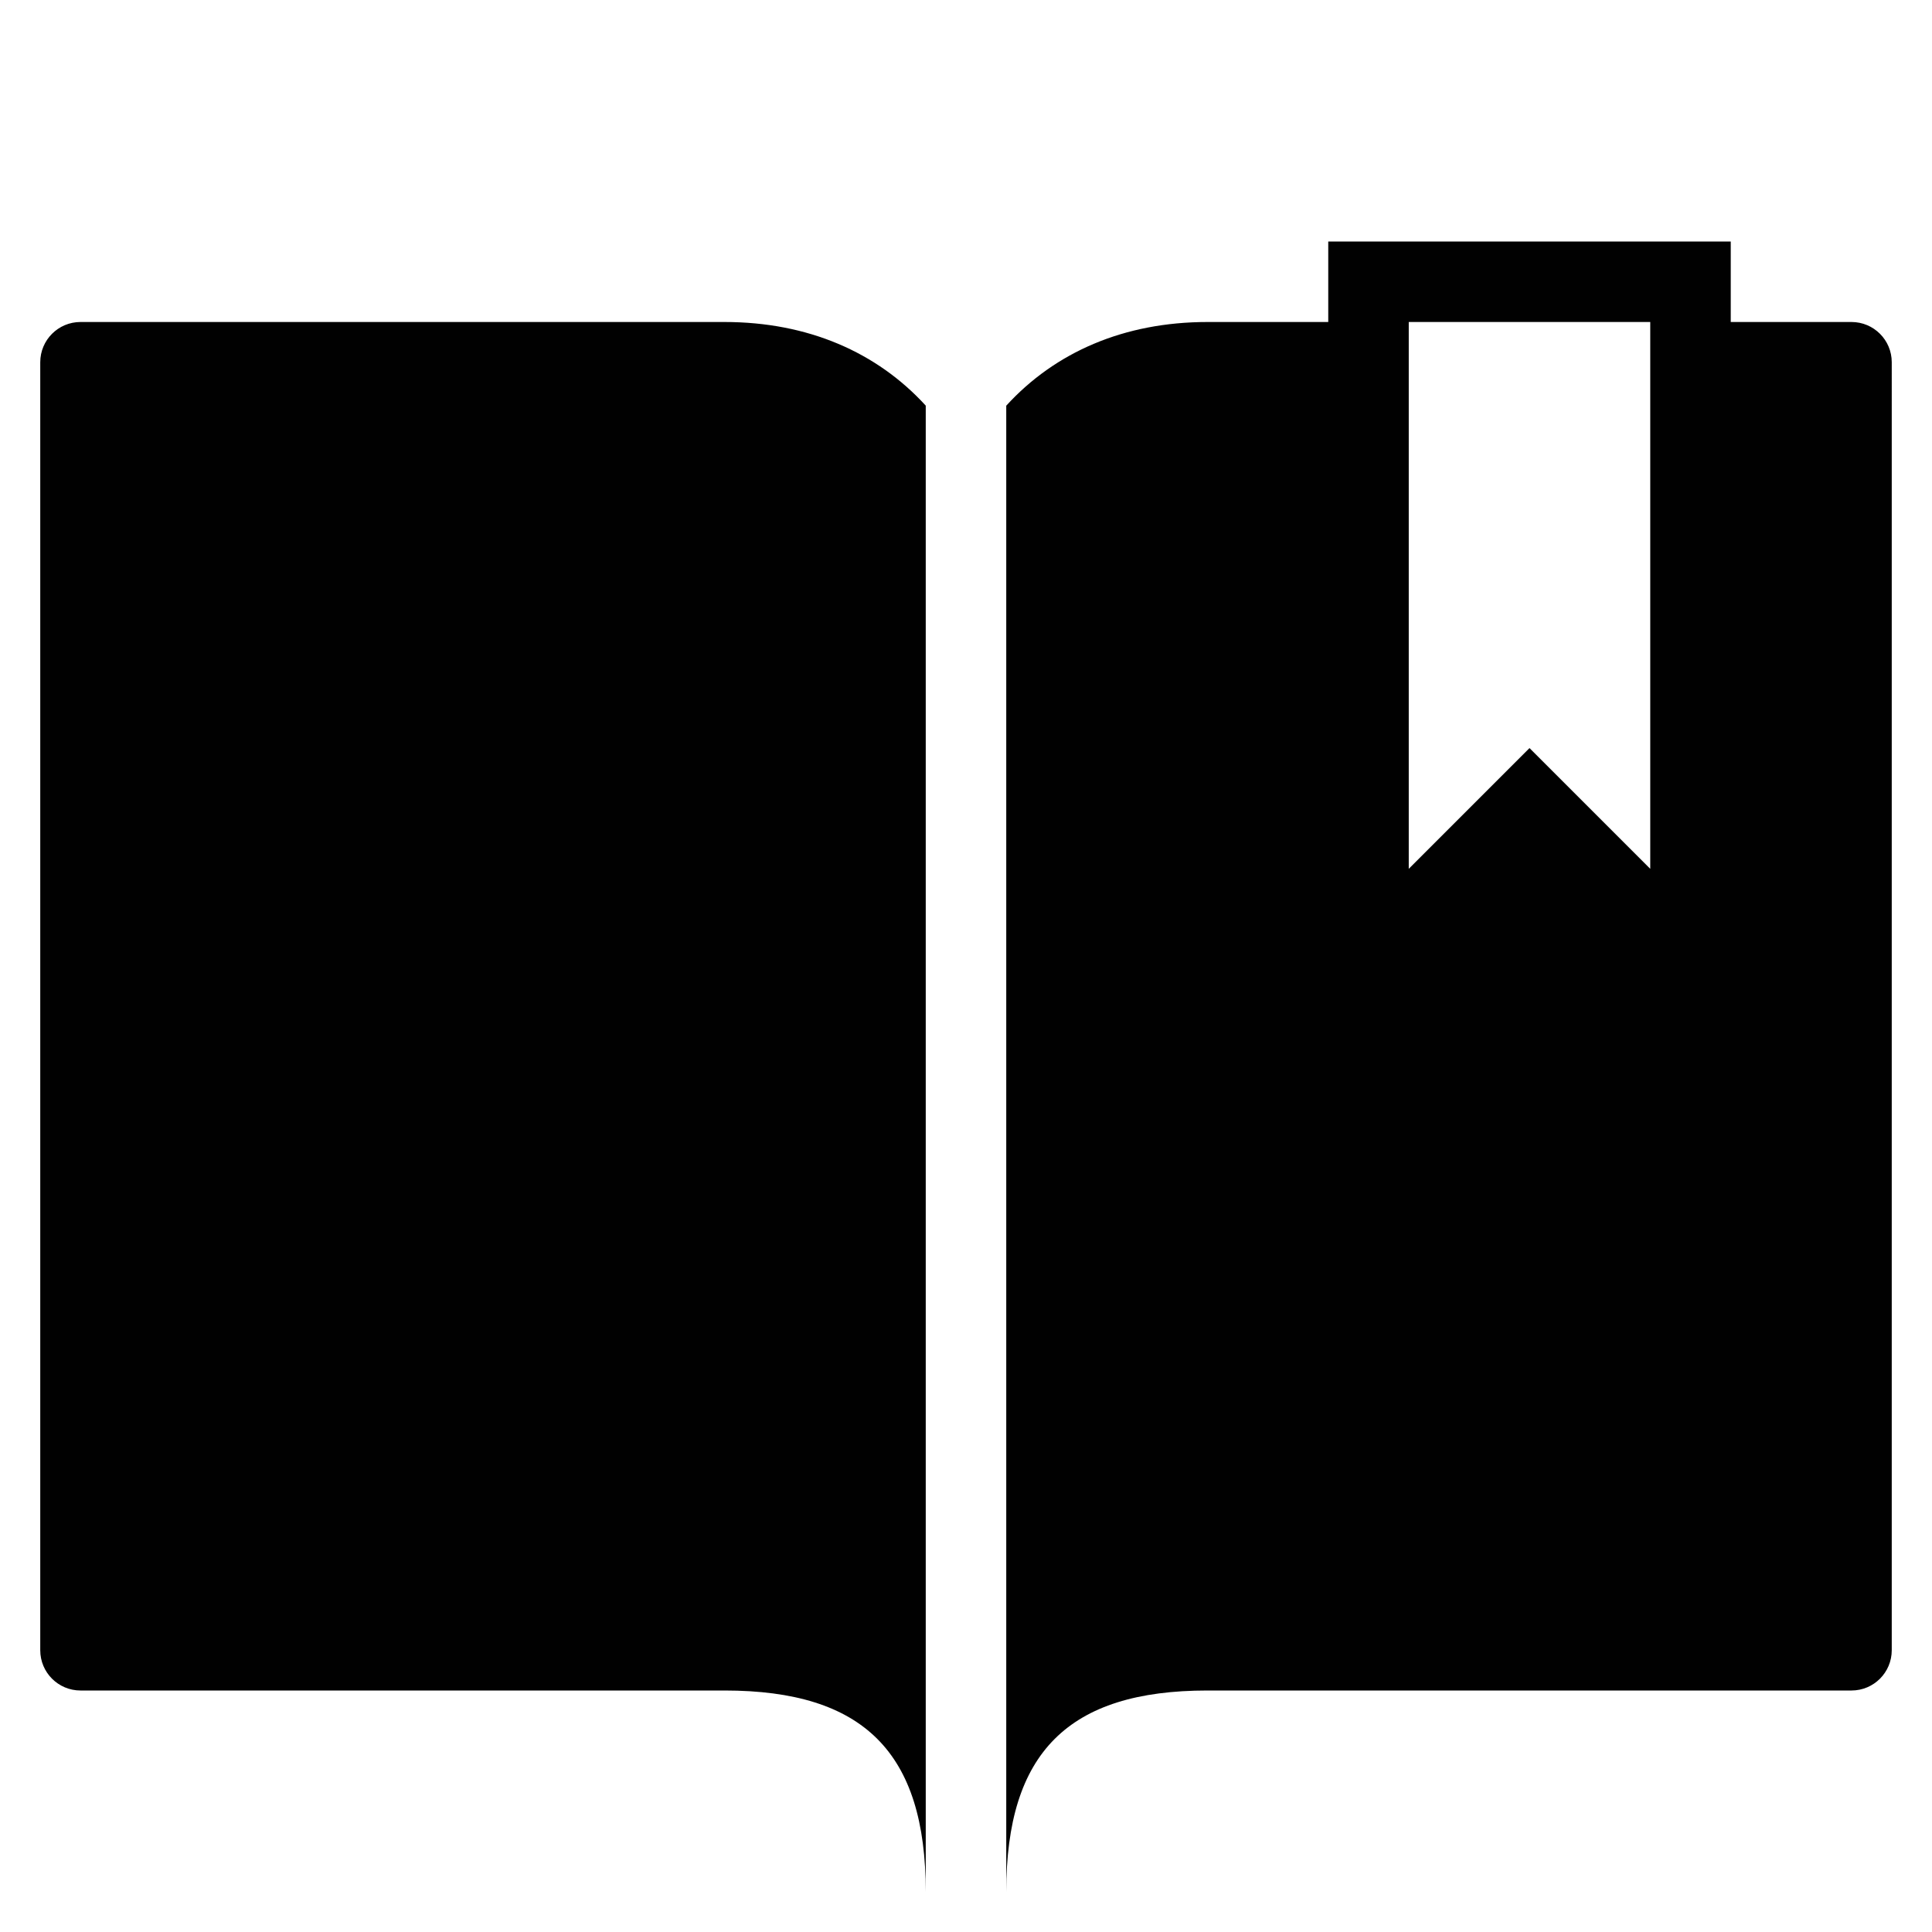 <?xml version="1.0" encoding="utf-8"?>
<!-- Generator: Adobe Illustrator 17.0.0, SVG Export Plug-In . SVG Version: 6.00 Build 0)  -->
<!DOCTYPE svg PUBLIC "-//W3C//DTD SVG 1.1//EN" "http://www.w3.org/Graphics/SVG/1.1/DTD/svg11.dtd">
<svg version="1.1" id="Layer_2" xmlns="http://www.w3.org/2000/svg" xmlns:xlink="http://www.w3.org/1999/xlink" x="0px" y="0px"
	 width="48px" height="48px" viewBox="0 0 48 48" enable-background="new 0 0 48 48" xml:space="preserve">
<g>
	<path fill="#010101" d="M2,8C1.447,8,1,8.448,1,9v32c0,0.552,0.447,1,1,1h16c3.458,0,5,1.542,5,5V10.078C21.786,8.75,20.073,8,18,8
		H2z"/>
	<path fill="#010101" d="M46,8h-3V6H33v2h-3c-2.074,0-3.786,0.75-5,2.079V47c0-3.458,1.542-5,5-5h16c0.553,0,1-0.448,1-1V9
		C47,8.448,46.553,8,46,8z M41,21.586l-3-3l-3,3V8h6V21.586z"/>
</g>
</svg>
